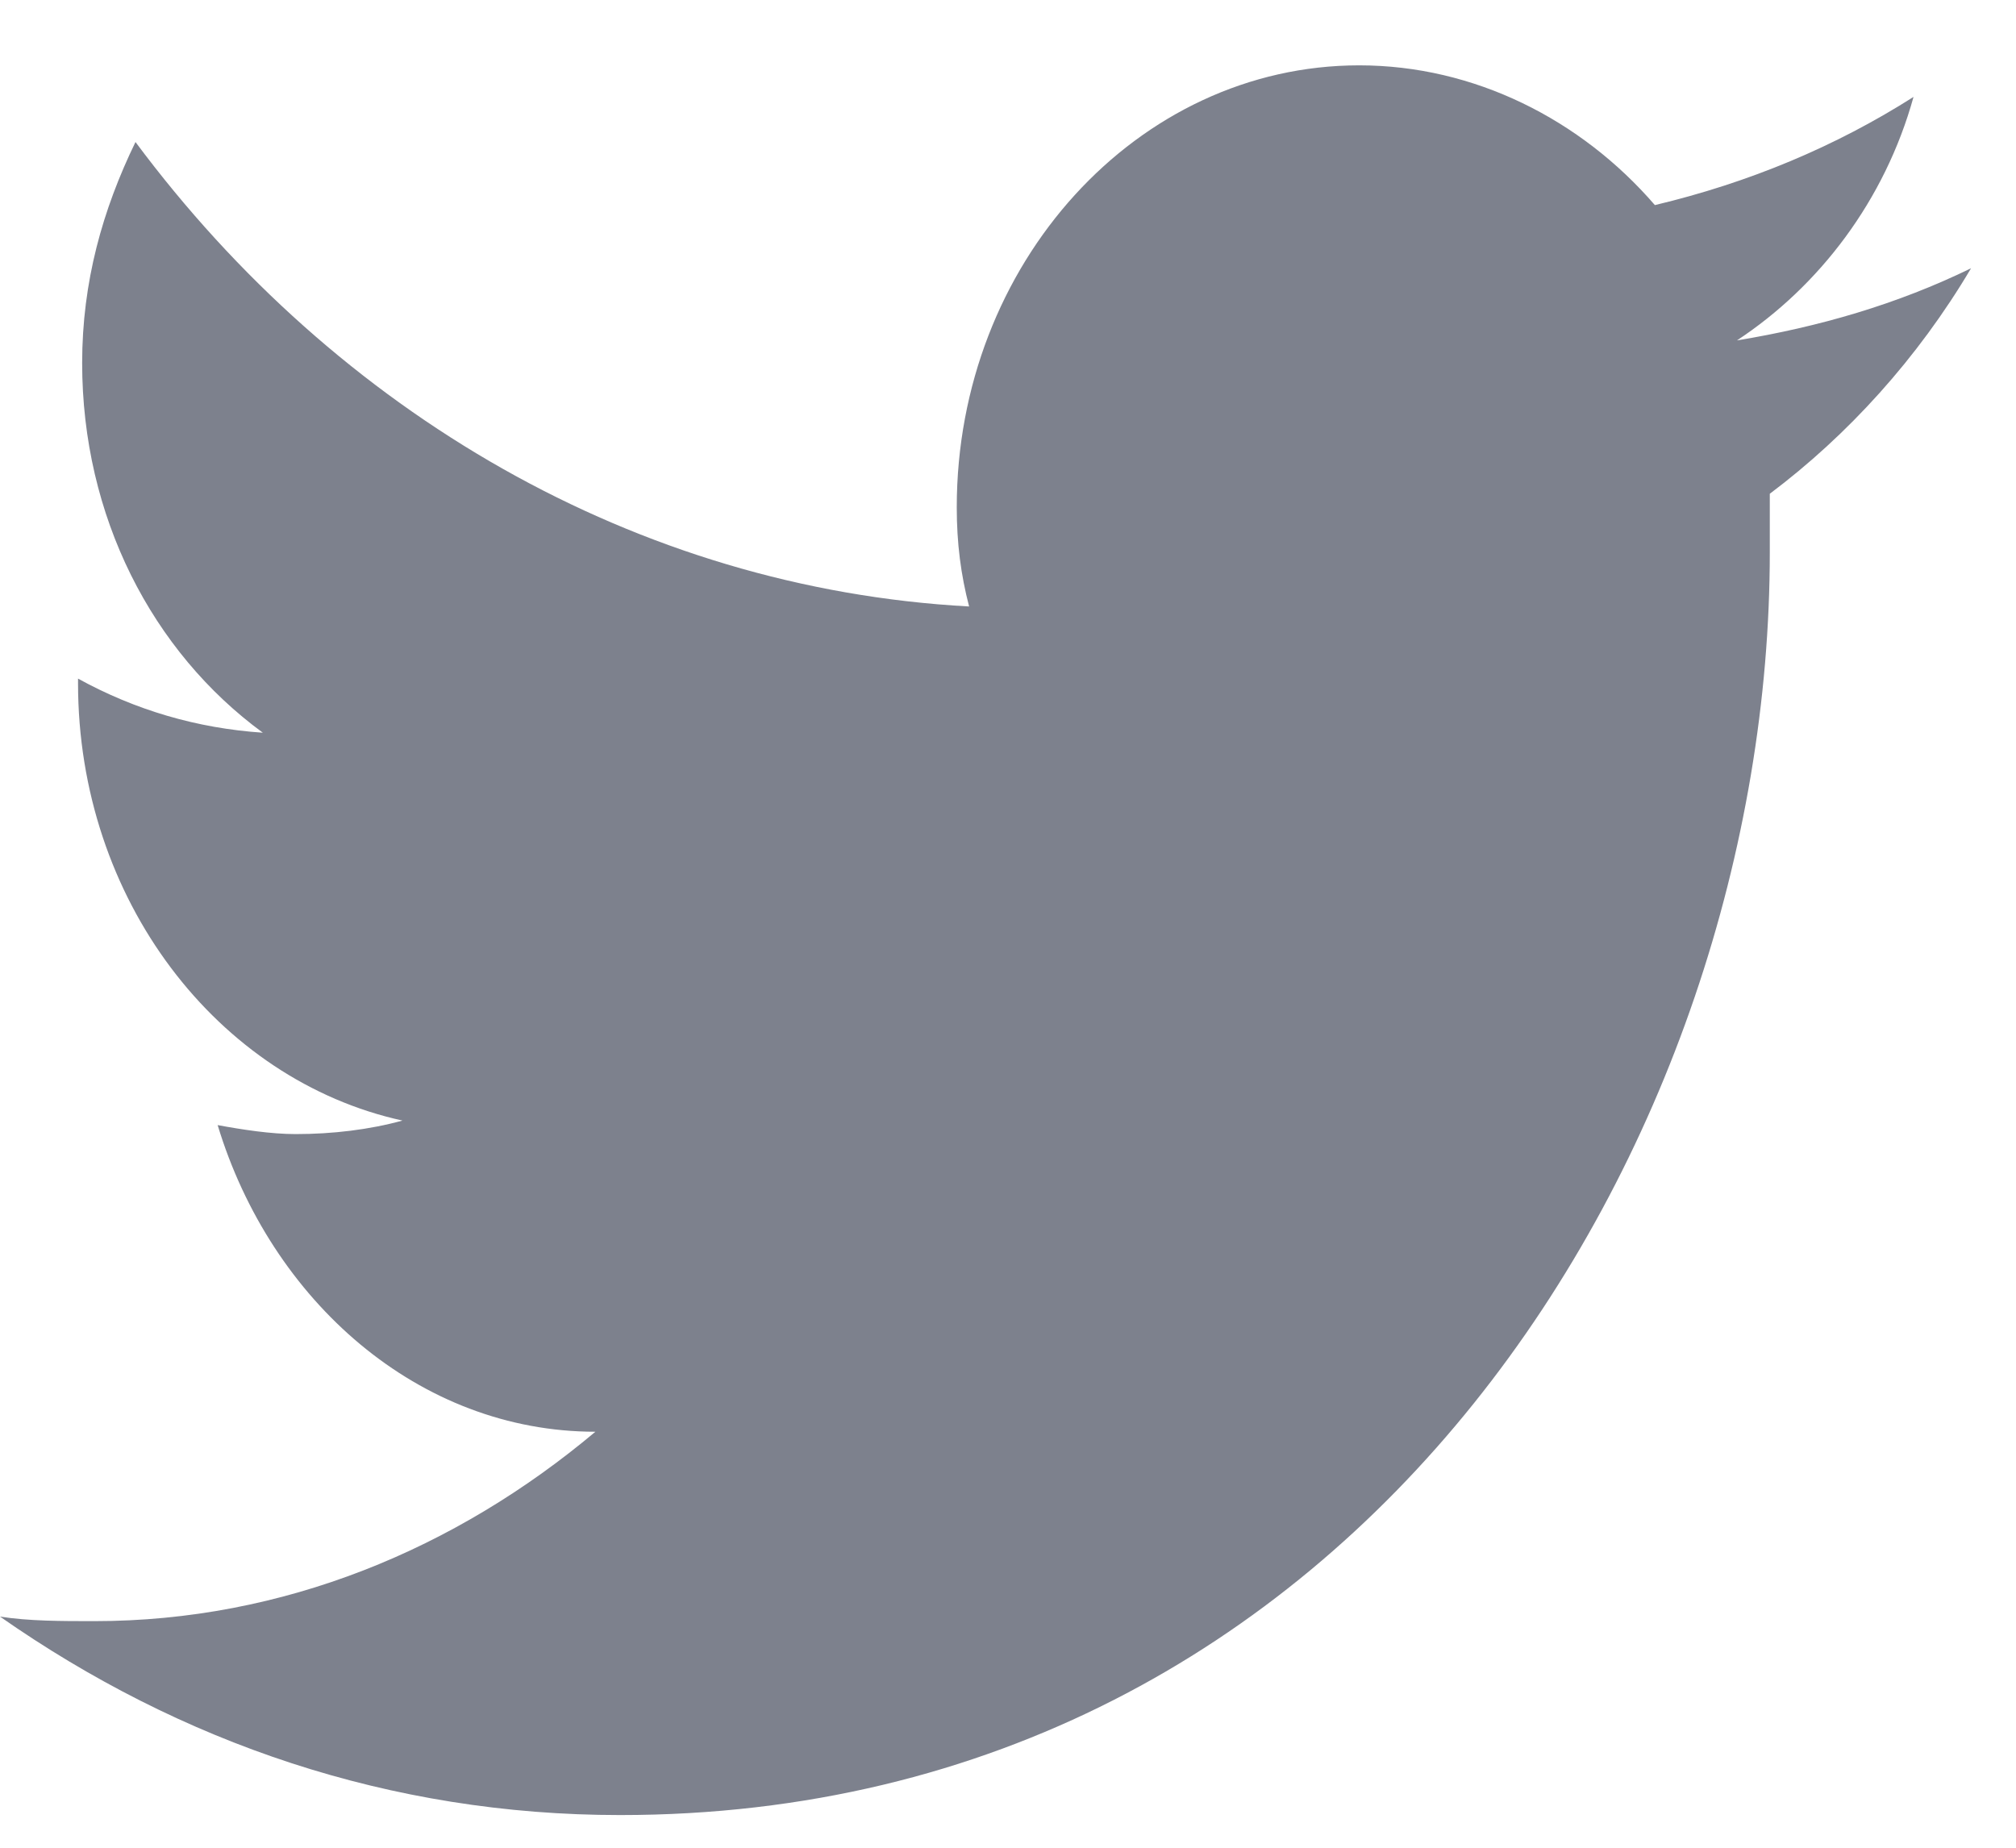 <svg width="24" height="22" viewBox="0 0 24 22" fill="none" xmlns="http://www.w3.org/2000/svg">
<path fill-rule="evenodd" clip-rule="evenodd" d="M23.465 3.194C22.585 3.623 21.656 3.892 20.678 4.053C21.656 3.409 22.438 2.389 22.78 1.154C21.852 1.744 20.825 2.174 19.701 2.442C18.821 1.422 17.55 0.778 16.181 0.778C13.541 0.778 11.39 3.14 11.39 6.04C11.39 6.469 11.439 6.845 11.537 7.221C7.577 7.006 4.009 4.912 1.613 1.691C1.222 2.496 0.978 3.355 0.978 4.322C0.978 6.147 1.809 7.758 3.129 8.724C2.346 8.671 1.613 8.456 0.929 8.08V8.134C0.929 10.711 2.591 12.859 4.791 13.342C4.4 13.45 3.96 13.503 3.52 13.503C3.226 13.503 2.884 13.45 2.591 13.396C3.226 15.49 4.986 17.047 7.088 17.047C5.426 18.443 3.373 19.302 1.124 19.302C0.733 19.302 0.342 19.302 0 19.248C2.151 20.752 4.644 21.611 7.382 21.611C16.23 21.611 21.069 13.557 21.069 6.577C21.069 6.362 21.069 6.093 21.069 5.879C21.998 5.181 22.829 4.268 23.465 3.194Z" fill="#7D818D"/>
</svg>
